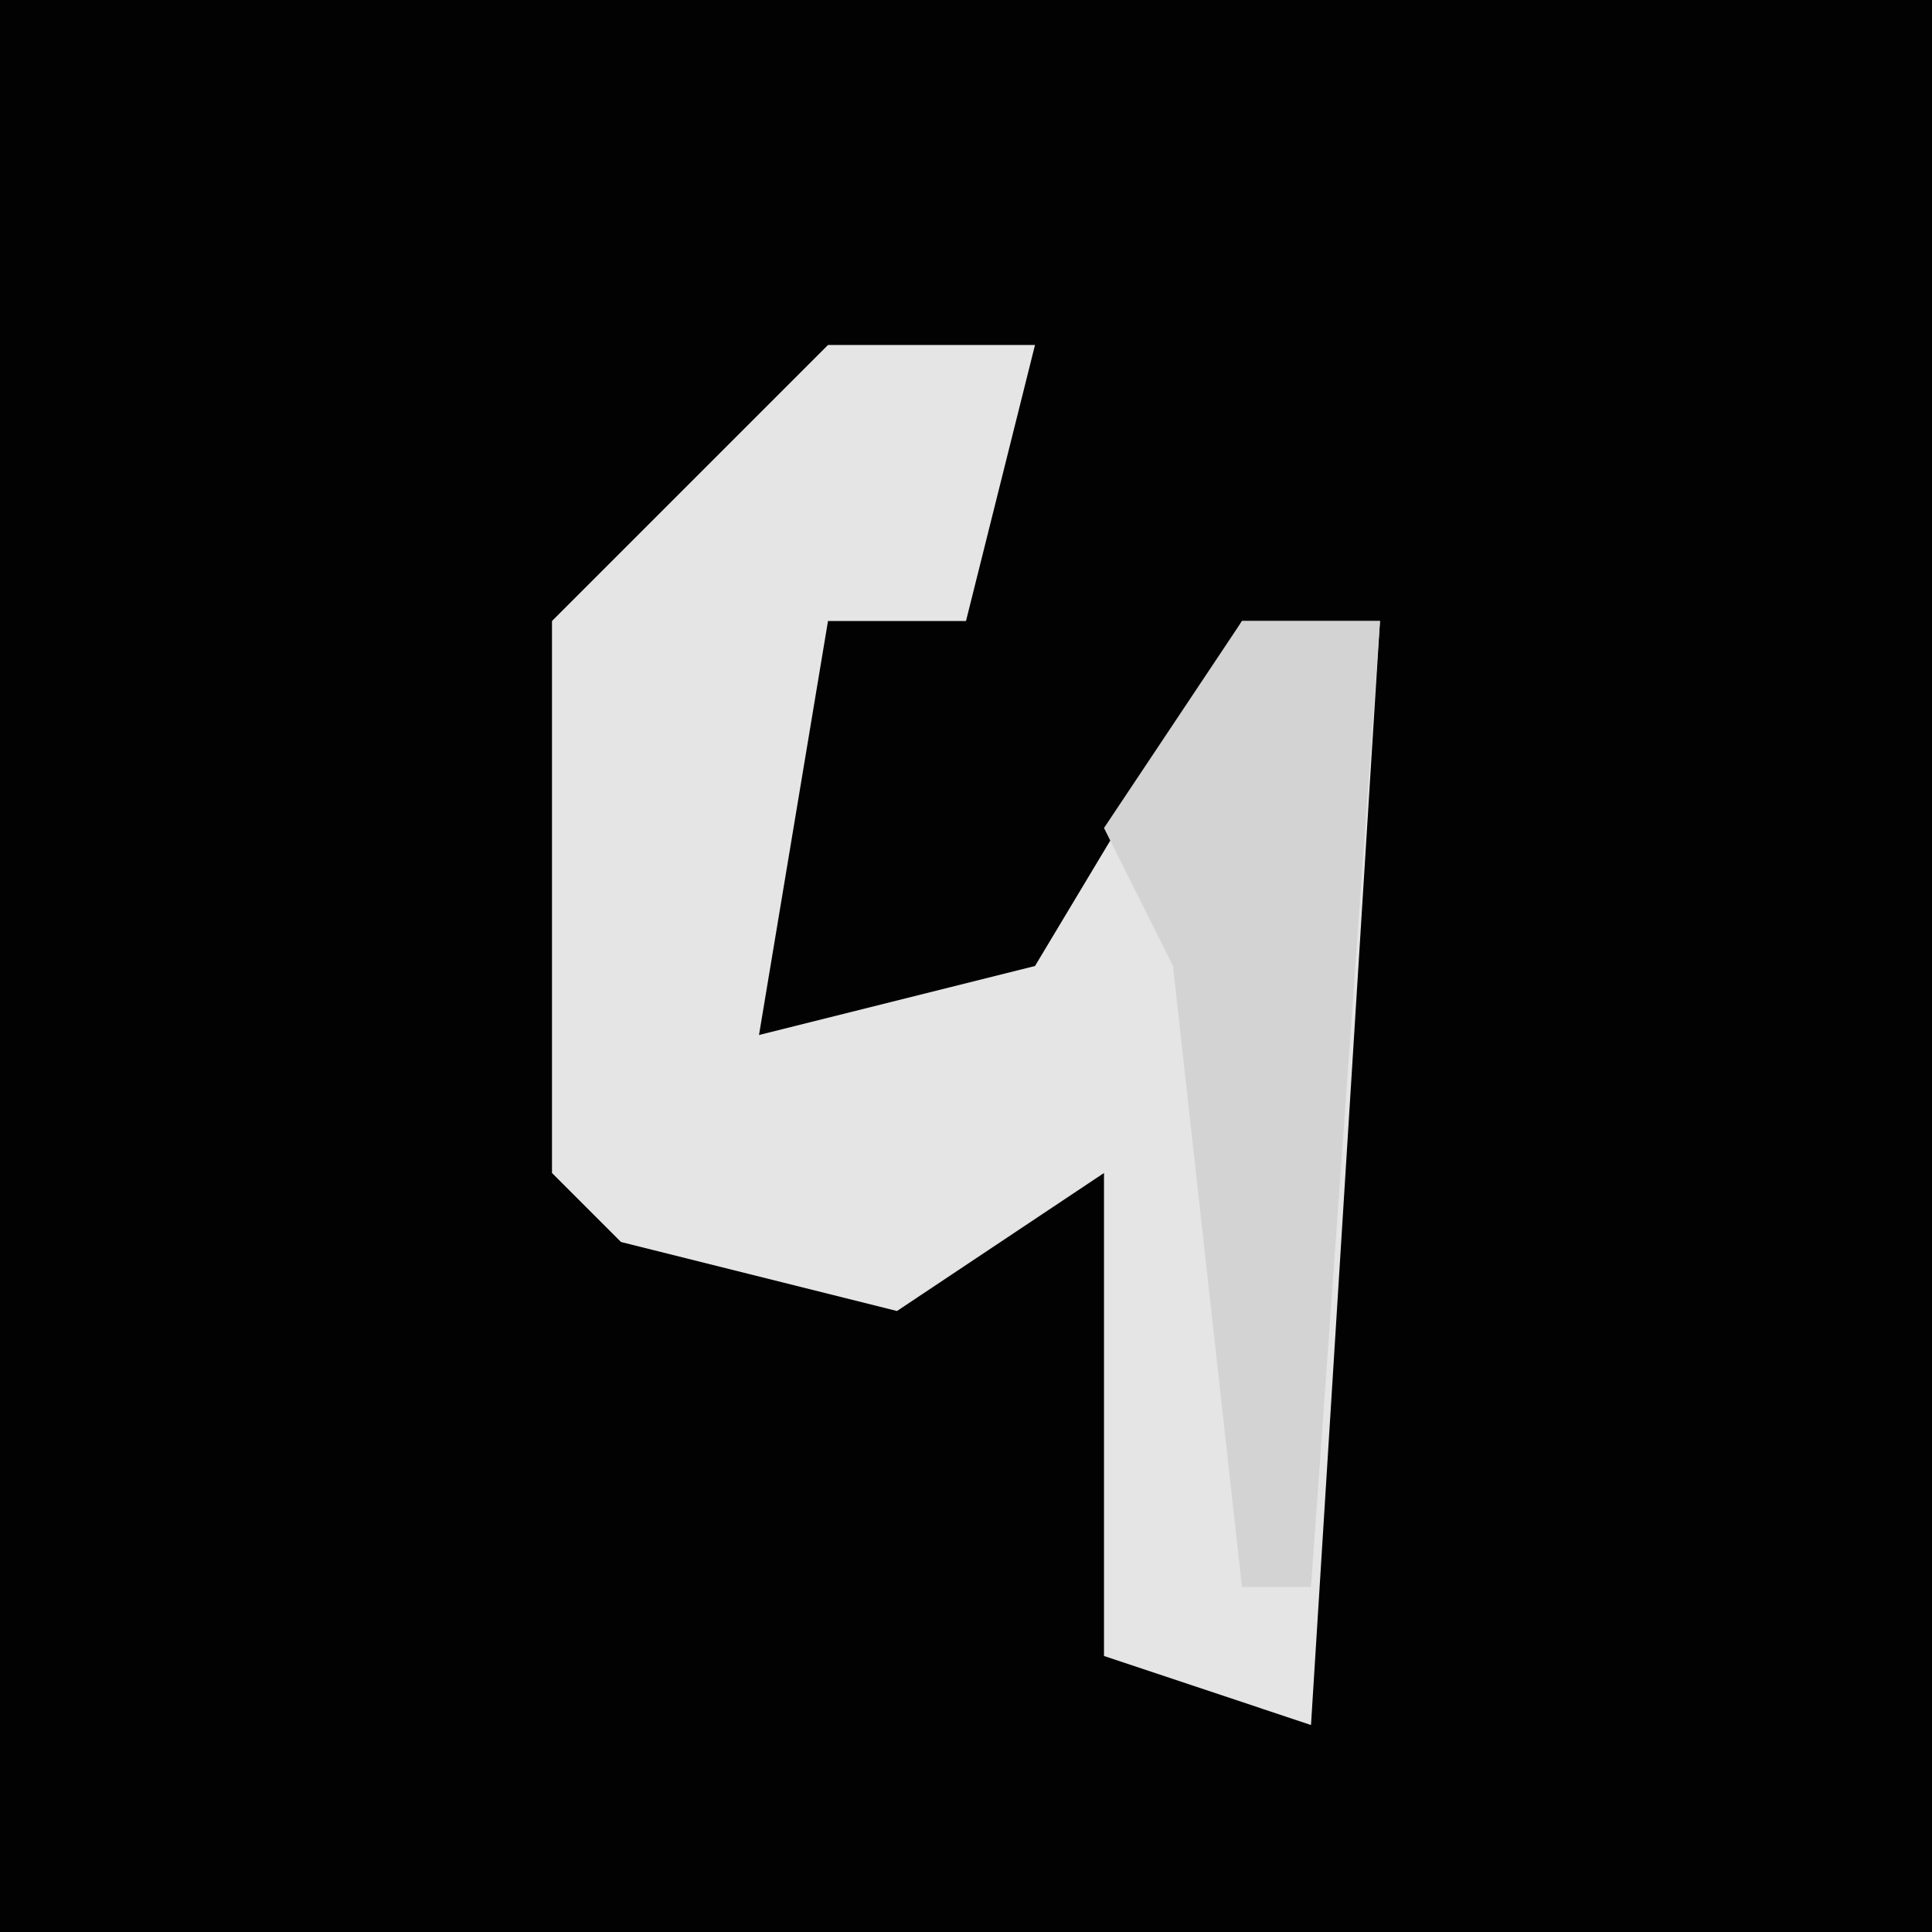 <?xml version="1.0" encoding="UTF-8"?>
<svg version="1.1" xmlns="http://www.w3.org/2000/svg" width="28" height="28">
<path d="M0,0 L28,0 L28,28 L0,28 Z " fill="#020202" transform="translate(0,0)"/>
<path d="M0,0 L3,0 L2,4 L0,4 L-1,10 L3,9 L6,4 L8,4 L7,20 L4,19 L4,12 L1,14 L-3,13 L-4,12 L-4,4 Z " fill="#E5E5E5" transform="translate(12,5)"/>
<path d="M0,0 L2,0 L1,14 L0,14 L-1,5 L-2,3 Z " fill="#D3D3D3" transform="translate(18,9)"/>
</svg>
